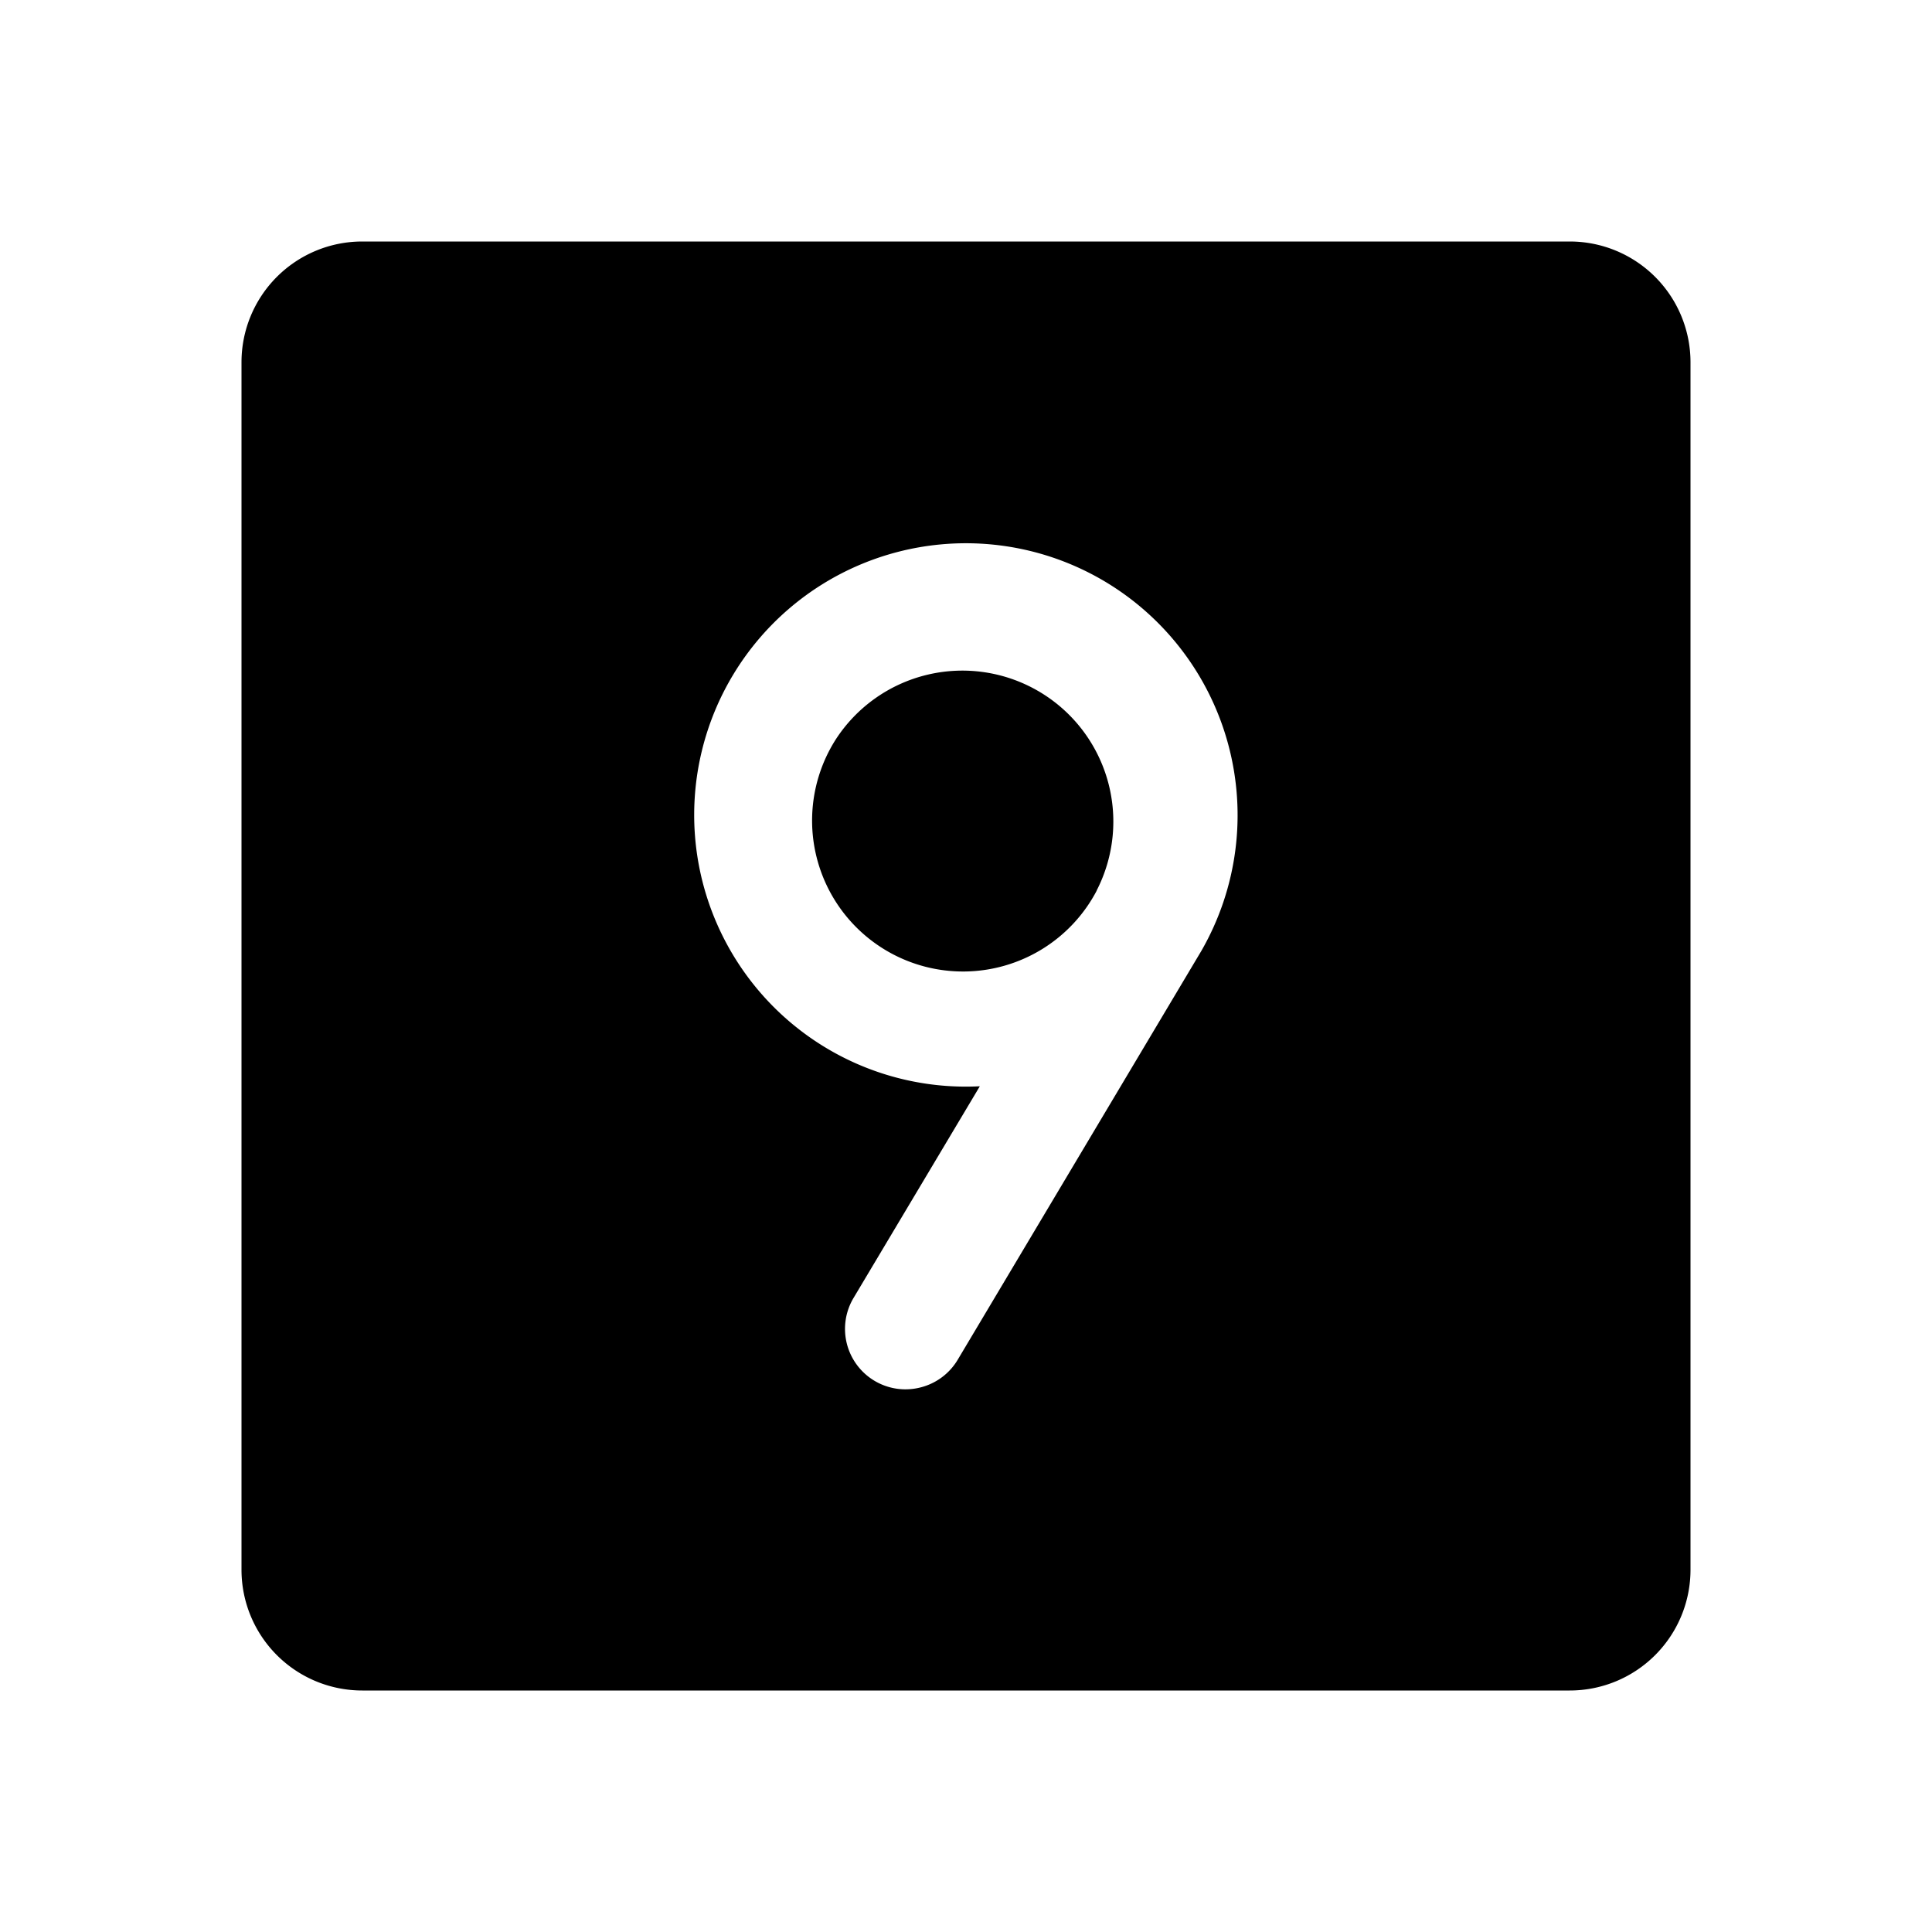 <svg xmlns="http://www.w3.org/2000/svg" fill="none" viewBox="0 0 32 32">
  <path fill="#000" d="M18.166 14.75a2.5 2.5 0 1 1-4.325-2.5 2.5 2.5 0 0 1 4.323 2.5zM28 6v20a2 2 0 0 1-2 2H6a2 2 0 0 1-2-2V6a2 2 0 0 1 2-2h20a2 2 0 0 1 2 2m-9.75 3.602a4.5 4.5 0 1 0-2.021 8.39l-2.088 3.5a1.001 1.001 0 0 0 1.106 1.488 1 1 0 0 0 .616-.459l4.035-6.771a4.507 4.507 0 0 0-1.648-6.148"/>
</svg>
